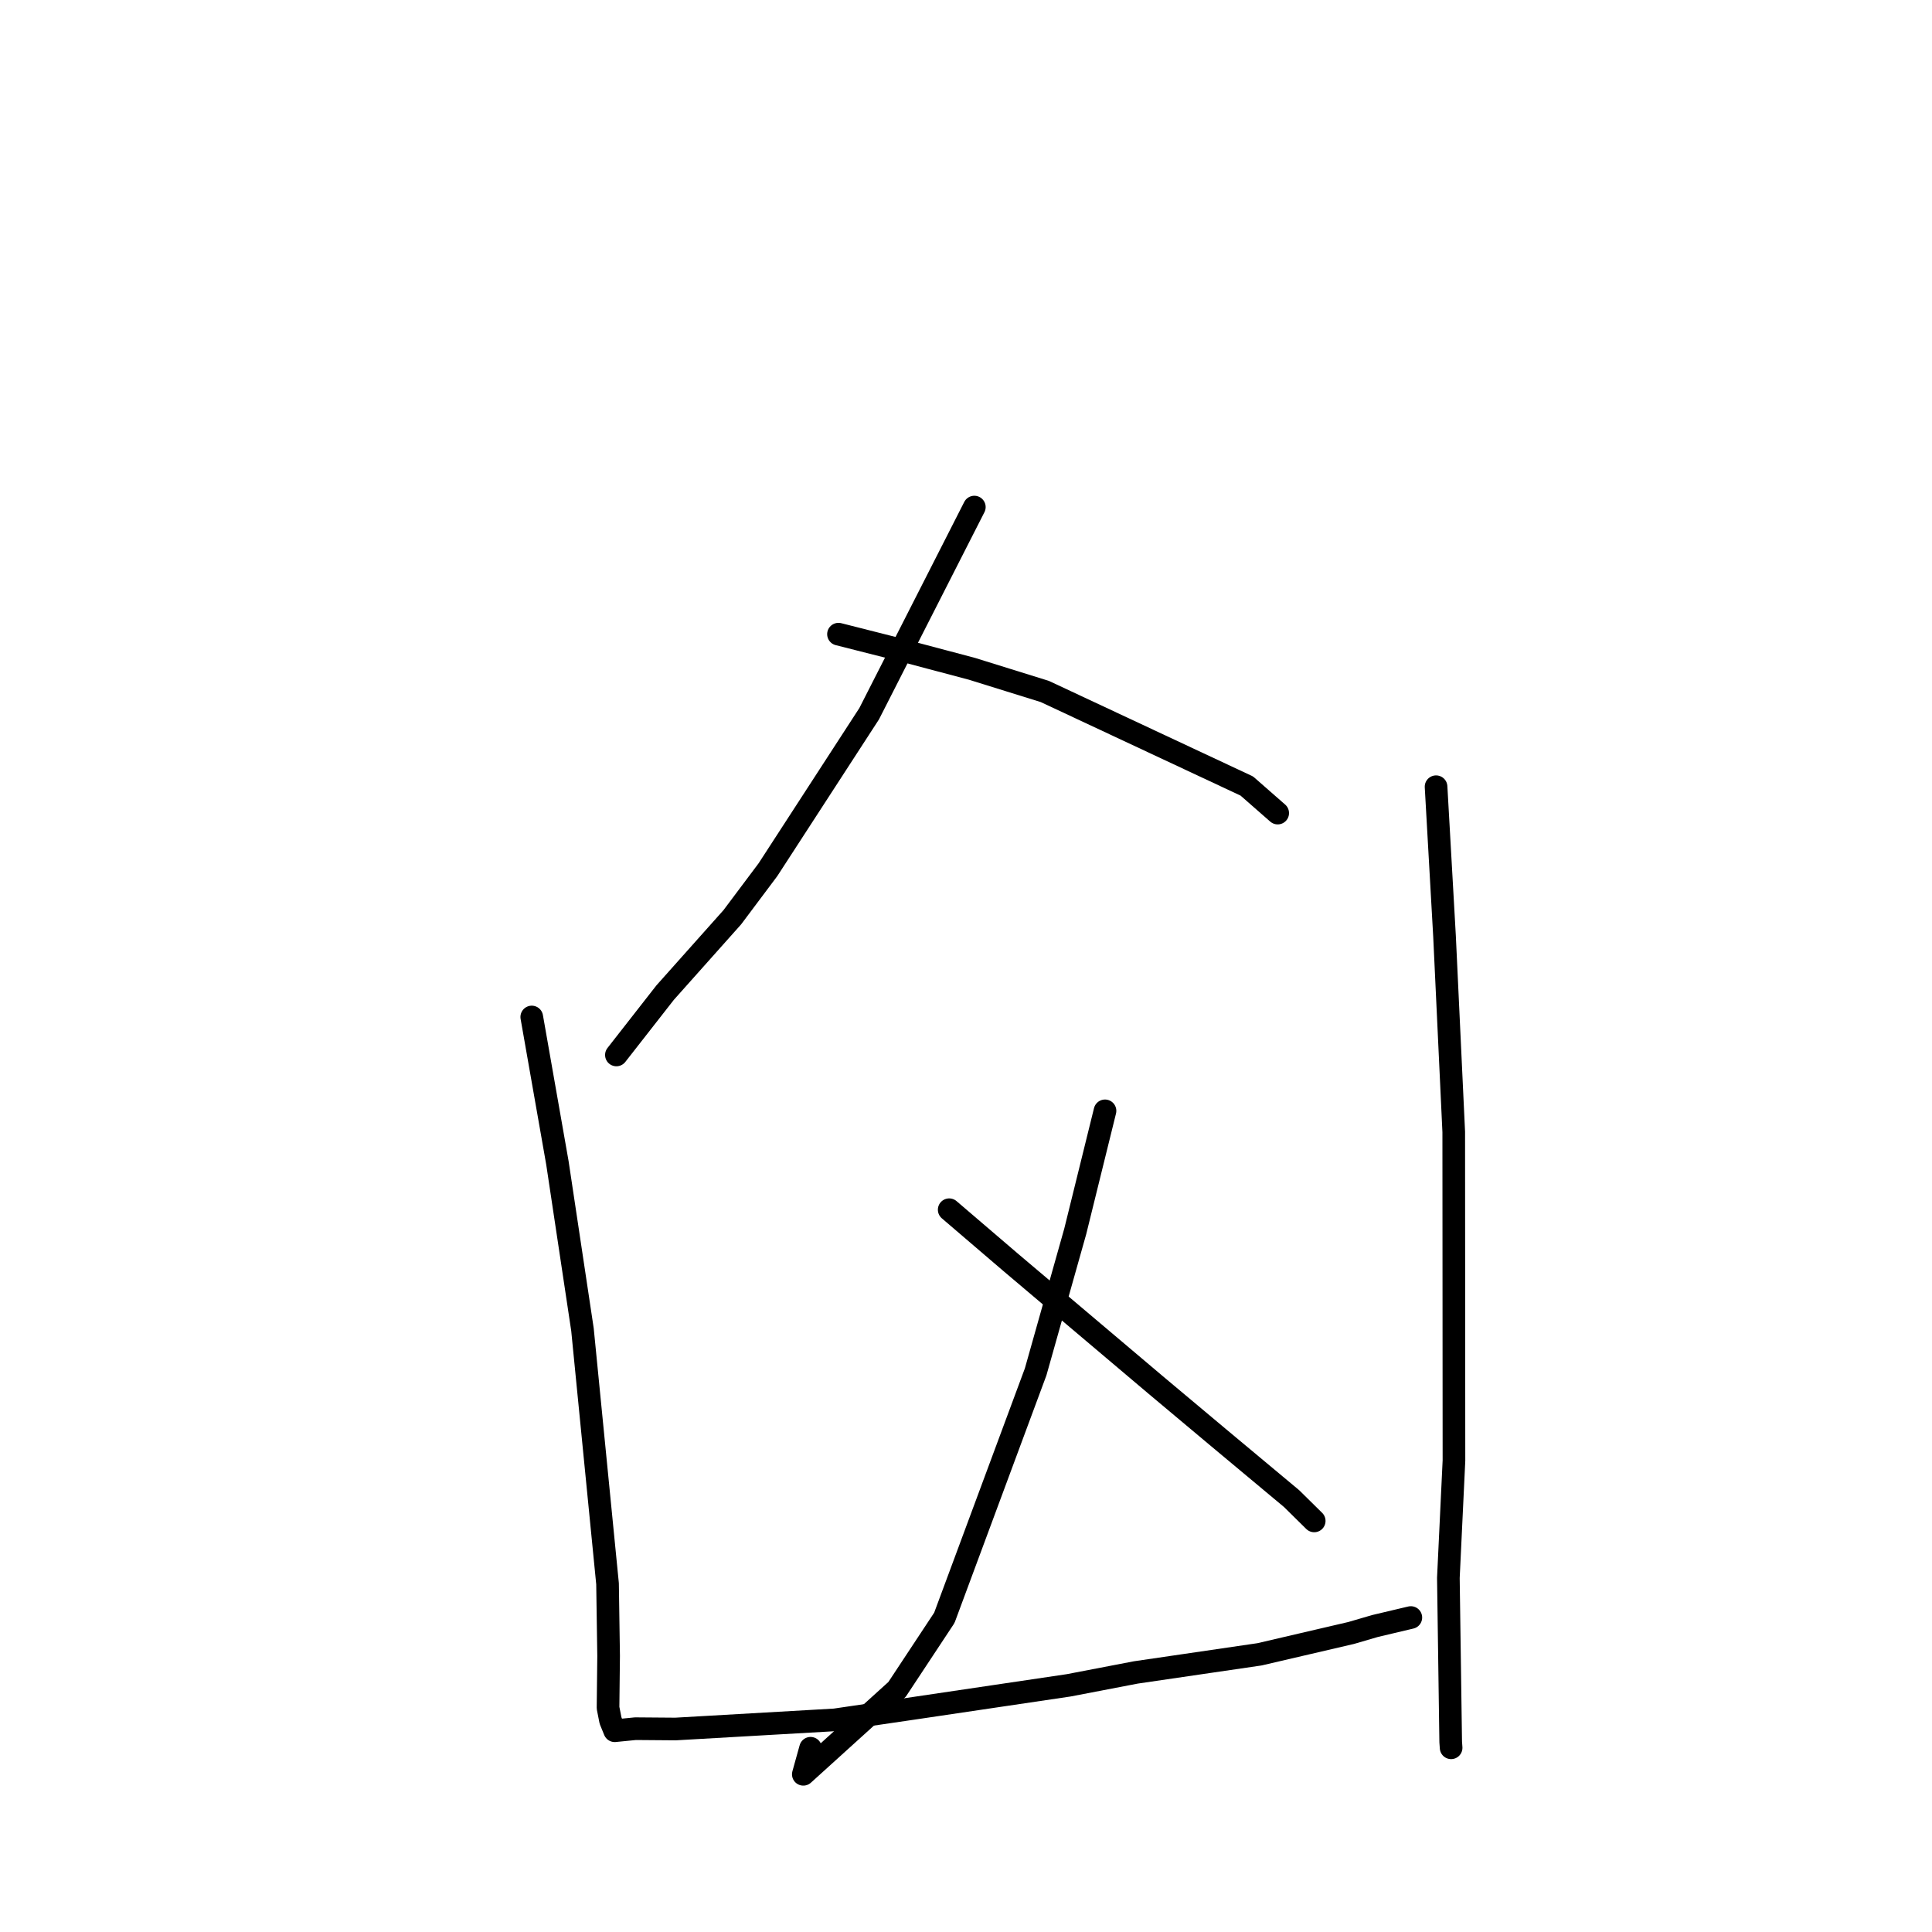 <?xml version="1.0" standalone="no"?>
    <svg width="256" height="256" xmlns="http://www.w3.org/2000/svg" version="1.1">
    <polyline stroke="black" stroke-width="3" stroke-linecap="round" fill="transparent" stroke-linejoin="round" points="129.105 67.19 115.166 94.577 101.757 115.241 97.032 121.545 88.136 131.523 82.263 139.036 81.676 139.787 " />
        <polyline stroke="black" stroke-width="3" stroke-linecap="round" fill="transparent" stroke-linejoin="round" points="111.103 84.03 119.571 86.176 128.793 88.622 138.442 91.624 165.208 104.152 169.041 107.51 169.302 107.738 " />
        <polyline stroke="black" stroke-width="3" stroke-linecap="round" fill="transparent" stroke-linejoin="round" points="146.419 147.192 142.478 163.155 137.23 181.774 125.131 214.368 118.864 223.854 106.443 235.104 107.404 231.654 " />
        <polyline stroke="black" stroke-width="3" stroke-linecap="round" fill="transparent" stroke-linejoin="round" points="125.773 160.294 133.945 167.29 153.14 183.52 161.396 190.44 171.142 198.573 173.911 201.303 174.14 201.529 " />
        <polyline stroke="black" stroke-width="3" stroke-linecap="round" fill="transparent" stroke-linejoin="round" points="70.461 134.757 73.86 154.091 77.179 176.166 80.502 209.851 80.645 219.423 80.568 226.299 80.897 227.972 81.437 229.295 81.447 229.319 81.452 229.332 84.195 229.06 89.515 229.102 110.625 227.891 121.248 226.334 141.596 223.317 150.508 221.606 166.895 219.206 179.043 216.375 182.202 215.453 186.615 214.408 186.943 214.331 " />
        <polyline stroke="black" stroke-width="3" stroke-linecap="round" fill="transparent" stroke-linejoin="round" points="190.286 104.244 191.406 124.036 192.628 149.984 192.657 193.533 191.917 209.079 192.225 230.813 192.281 231.592 " />
        </svg>
